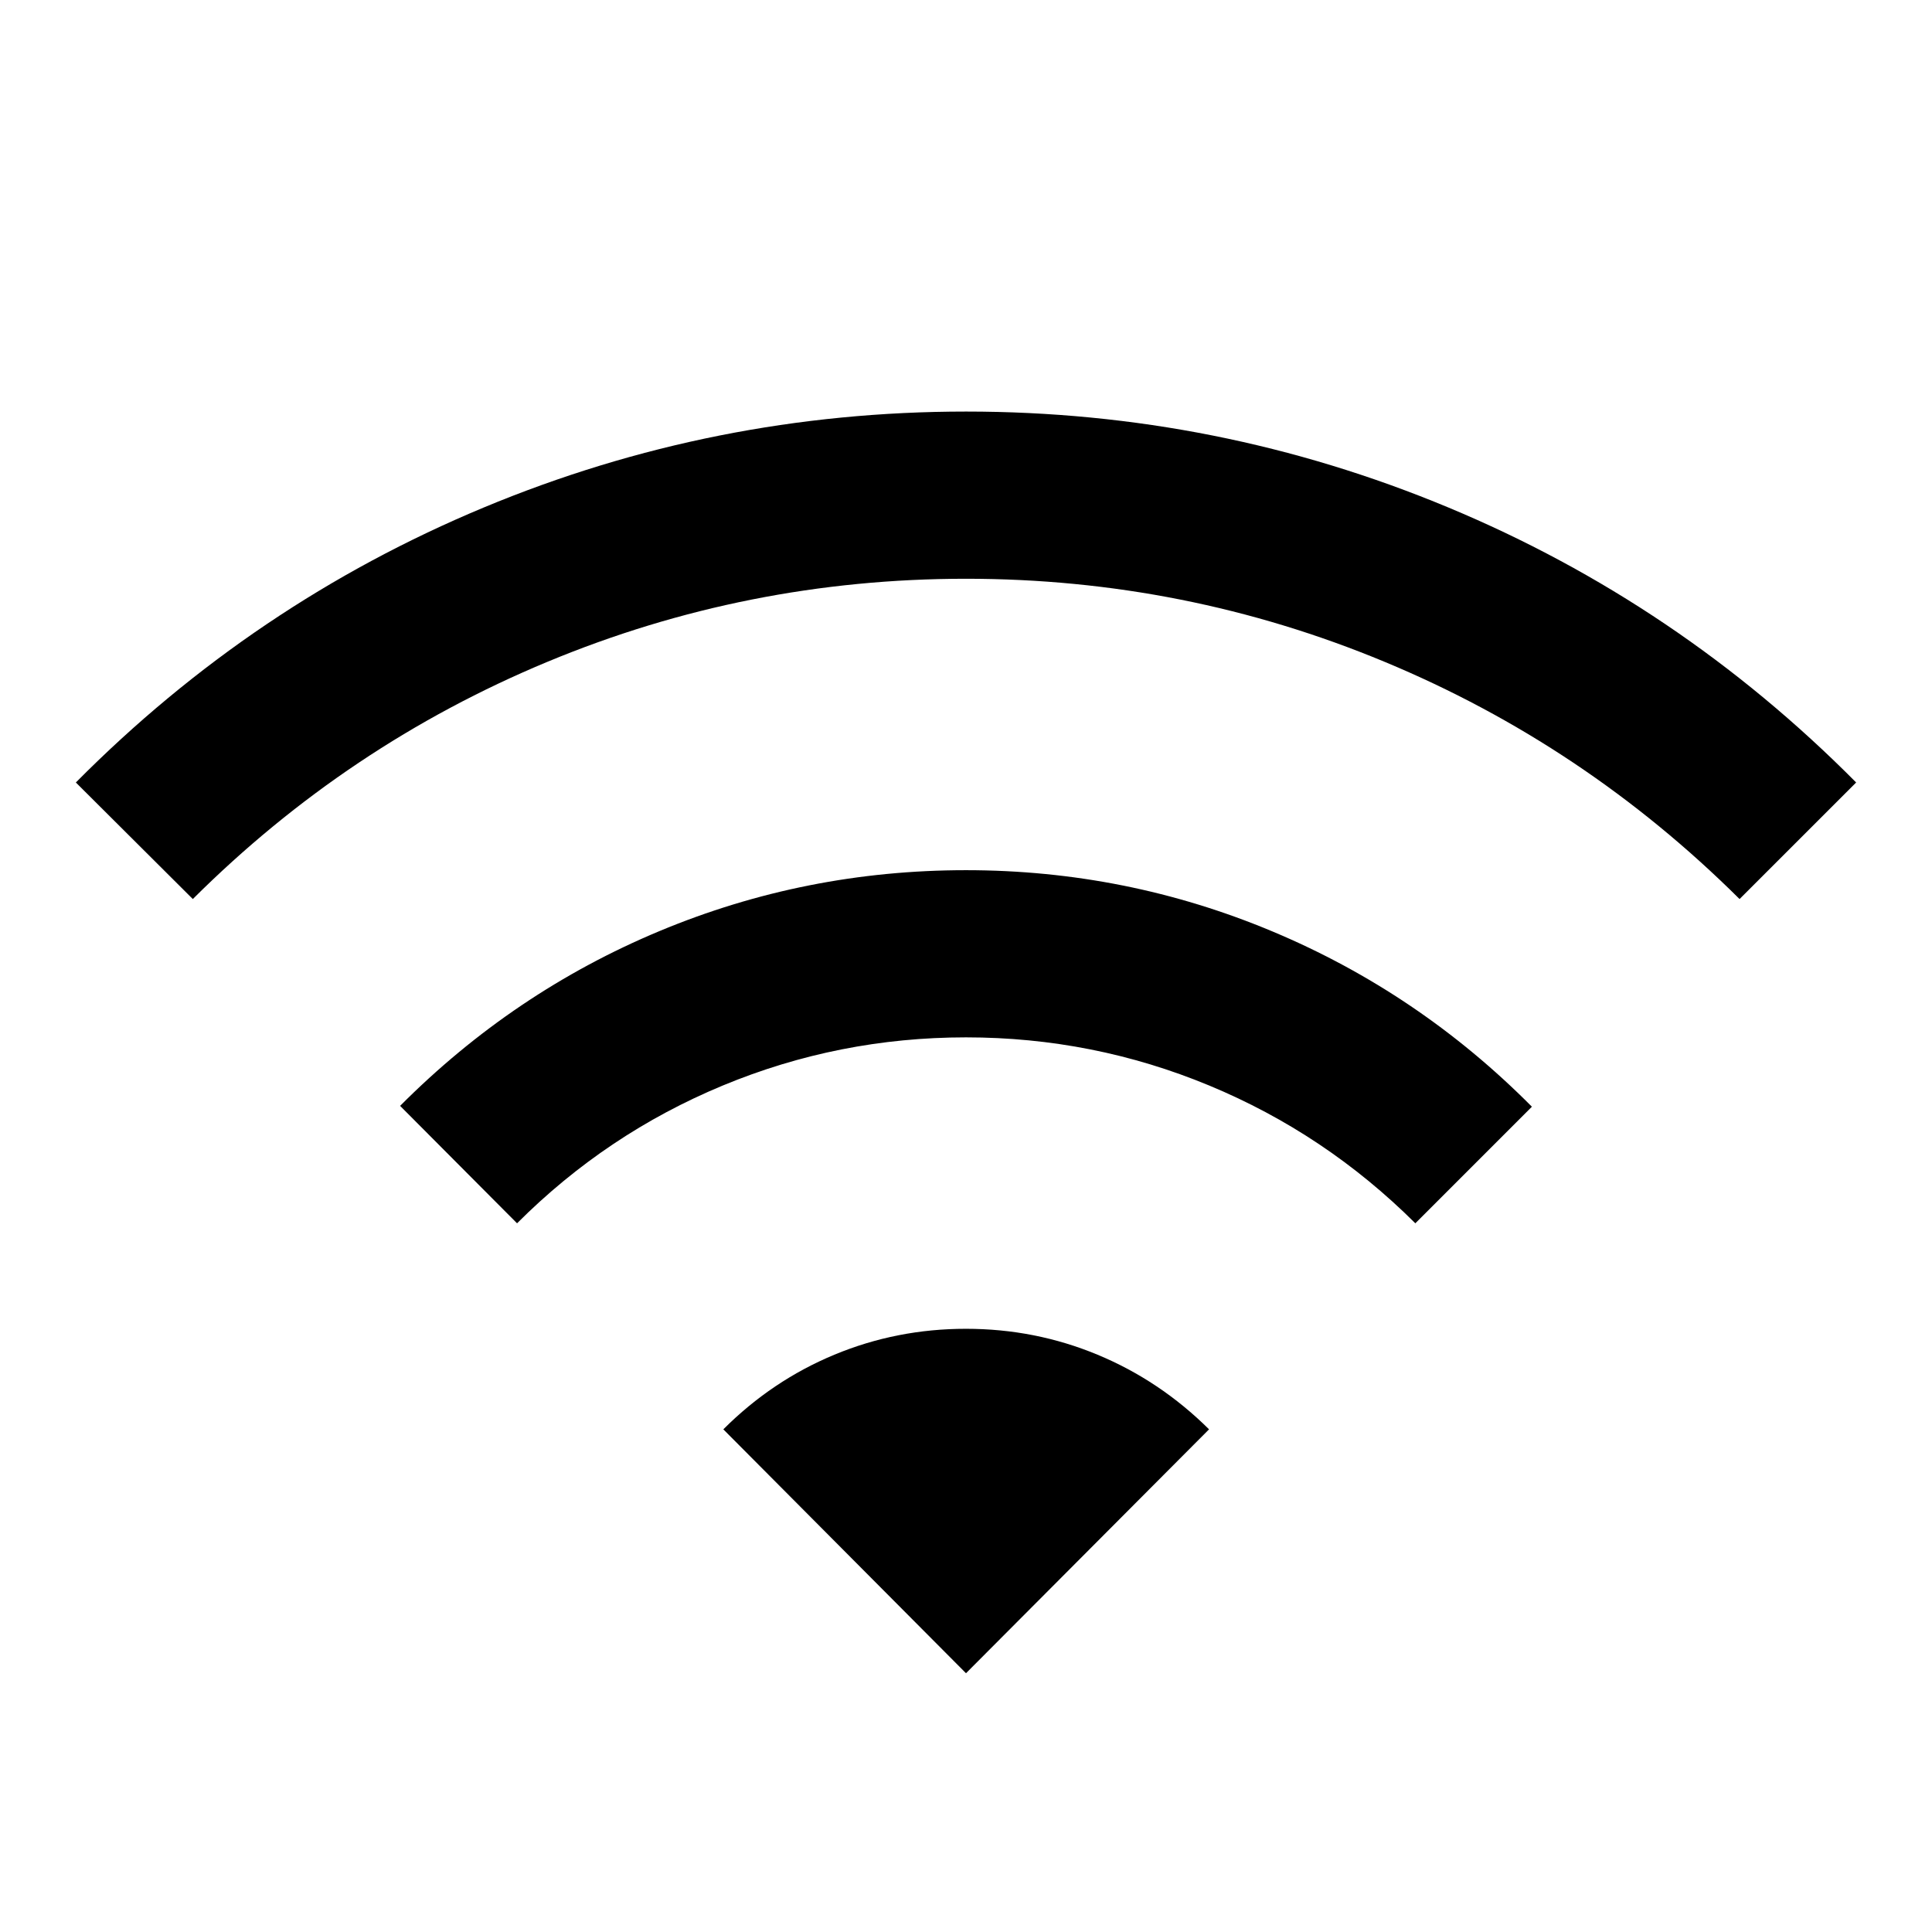 <svg xmlns="http://www.w3.org/2000/svg" height="24" viewBox="0 -960 960 960" width="24"><path d="m256.92-352.15-58.11-58.35q56.38-56.59 128.89-86.85 72.51-30.26 152.27-30.26t152.41 30.48q72.66 30.48 128.81 87.05l-57.92 57.93q-44.69-44.5-102.39-68.45-57.69-23.94-120.88-23.94T359.12-420.6q-57.7 23.95-102.2 68.45ZM95.81-513.27l-58.12-57.92q88.23-88.96 202.69-136.64 114.45-47.67 239.69-47.67t239.62 47.67q114.39 47.68 202.62 136.64l-57.93 57.92q-77.07-76.58-176.34-117.86-99.27-41.29-208.04-41.29t-208.04 41.29q-99.27 41.28-176.15 117.86ZM480-128.58 359.42-249.77q24.22-24.23 55.19-37.09 30.98-12.87 65.36-12.87 34.38 0 65.37 12.87 31 12.86 55.43 37.09L480-128.58Z"/></svg>